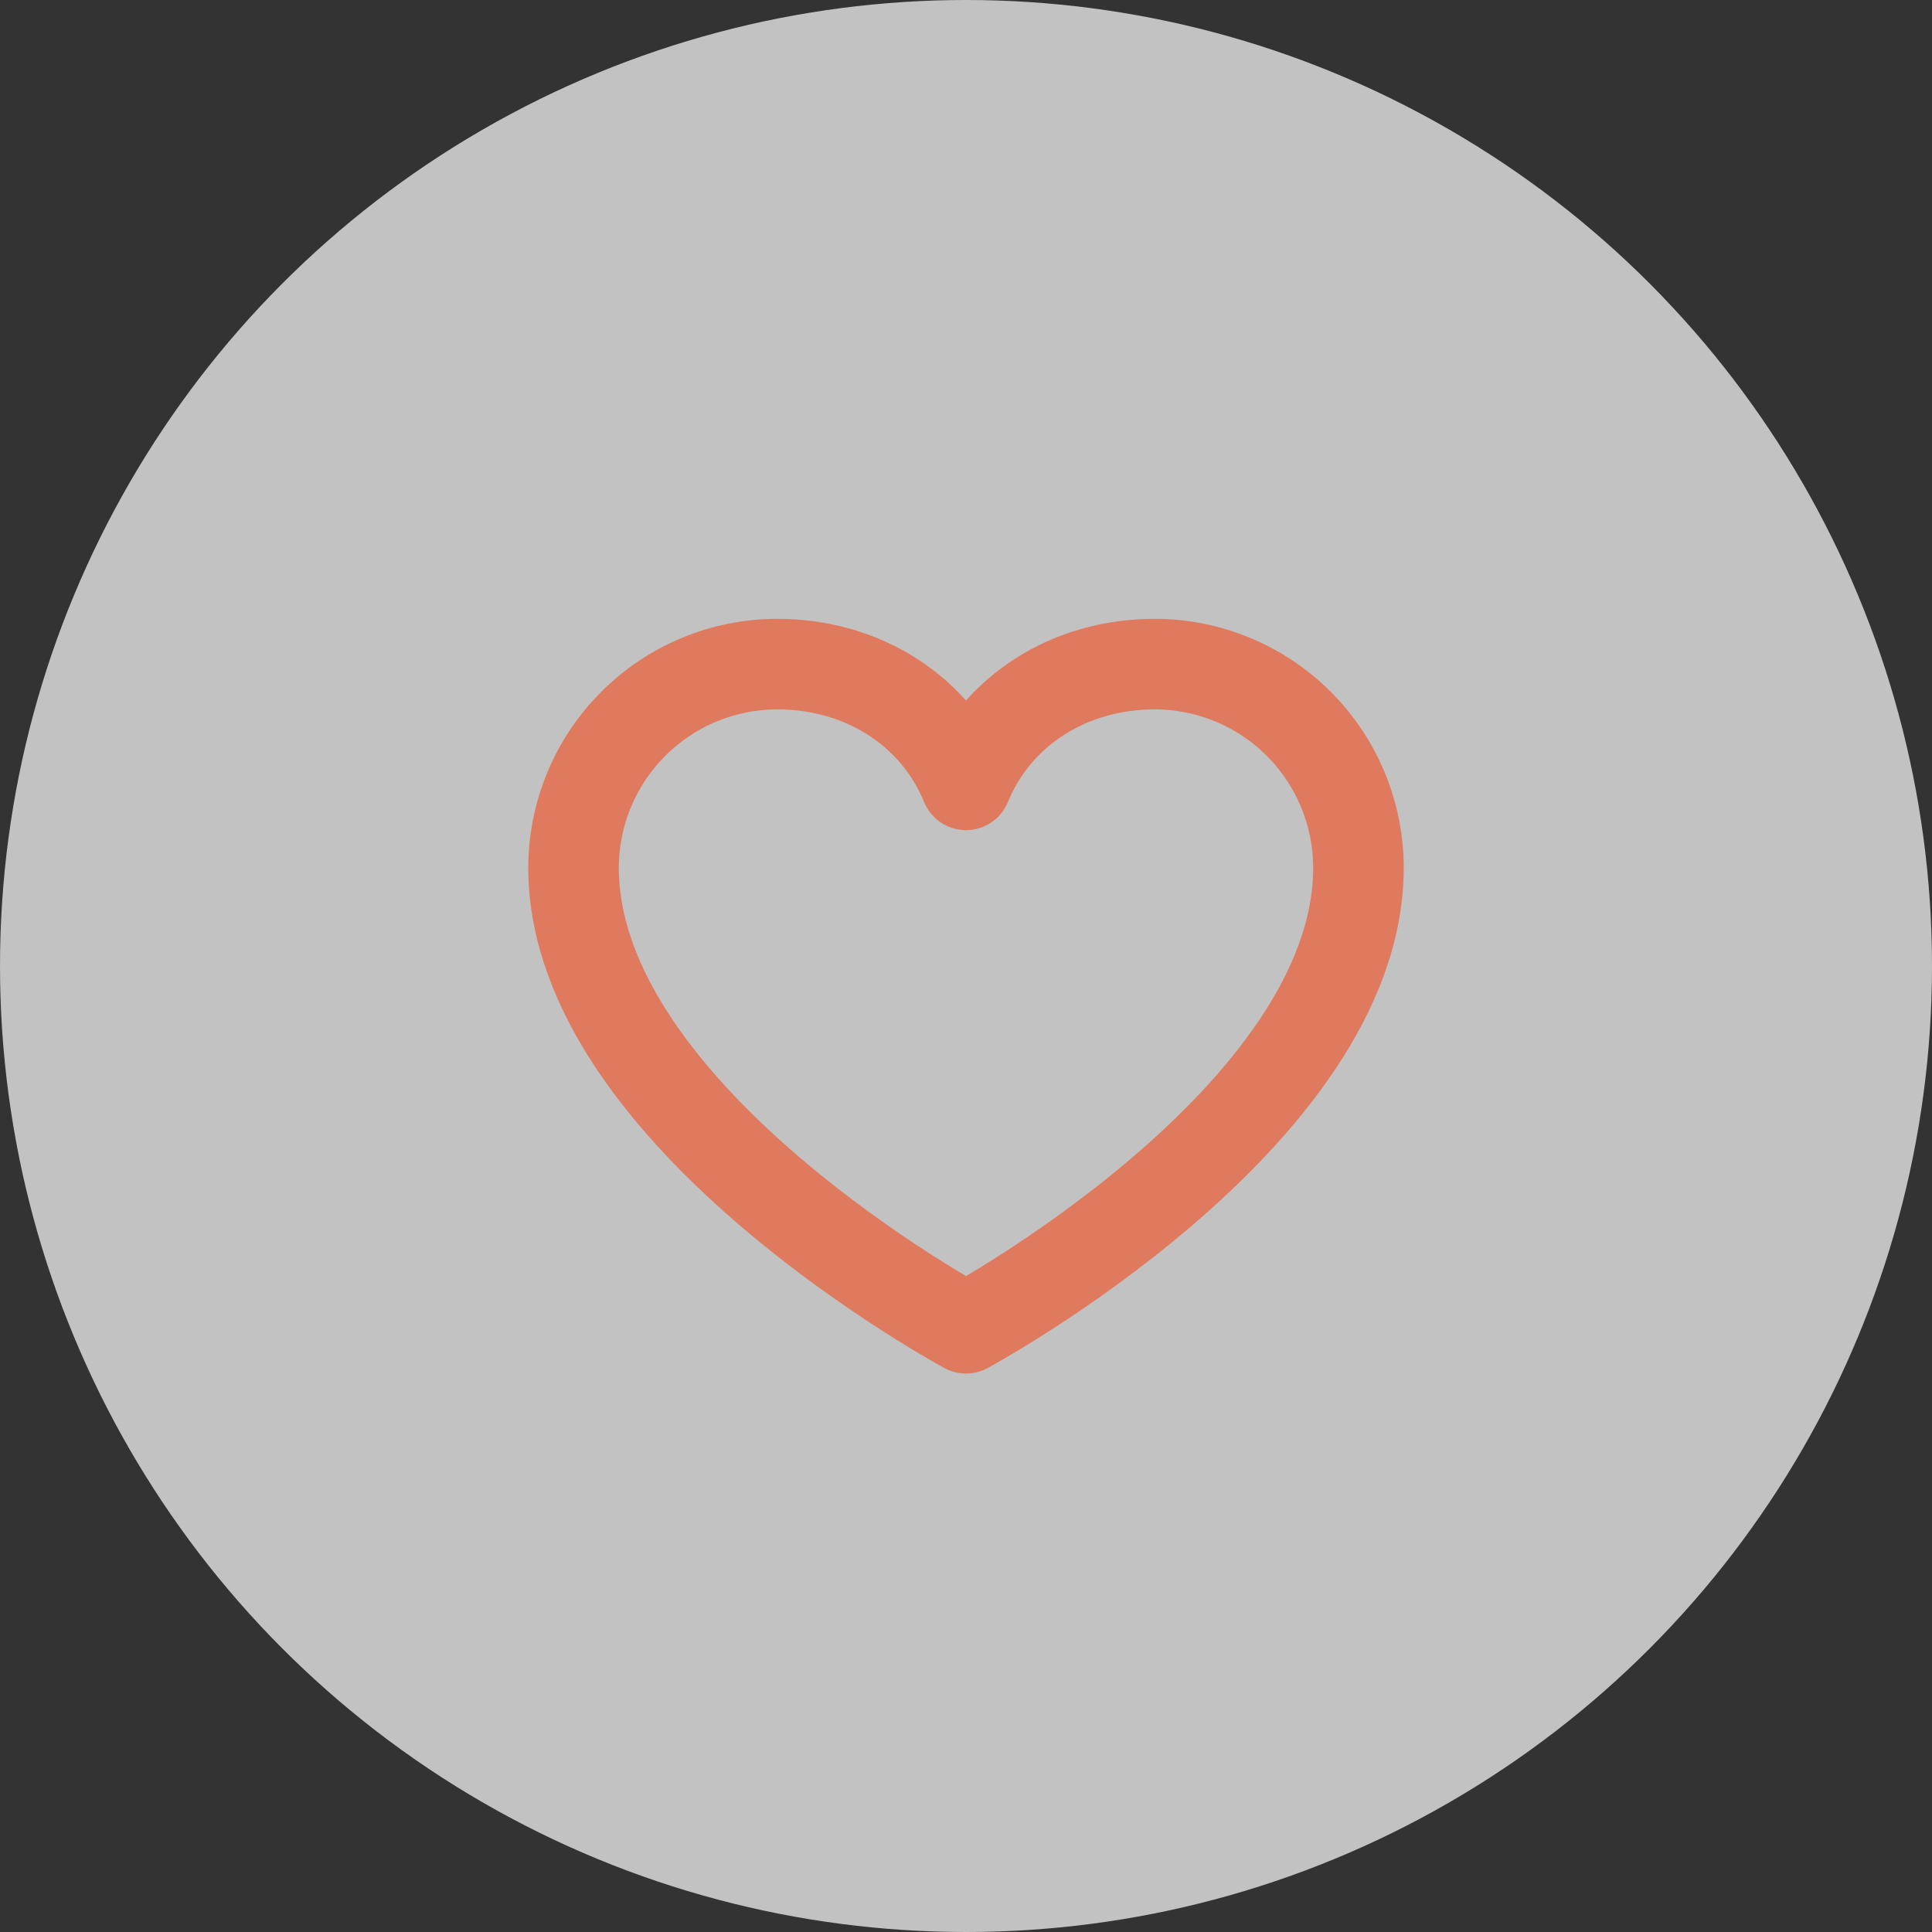 <svg width="32" height="32" viewBox="0 0 32 32" fill="none" xmlns="http://www.w3.org/2000/svg">
<rect x="0" y="0" width="32" height="32" fill="#333333" stroke="none"/>
<circle cx="16" cy="16" r="16" fill="white" fill-opacity="0.7"/>
<g clip-path="url(#clip0_678_3846)">
<path d="M16 22C16 22 9.5 18.5 9.5 14.375C9.5 13.48 9.856 12.621 10.489 11.989C11.121 11.356 11.98 11 12.875 11C14.287 11 15.496 11.769 16 13C16.504 11.769 17.713 11 19.125 11C20.02 11 20.878 11.356 21.512 11.989C22.144 12.621 22.5 13.48 22.5 14.375C22.5 18.5 16 22 16 22Z" stroke="#E07A5F" stroke-width="1.5" stroke-linecap="round" stroke-linejoin="round"/>
</g>
<defs>
<clipPath id="clip0_678_3846">
<rect width="16" height="16" fill="white" transform="translate(8 8)"/>
</clipPath>
</defs>
</svg>
